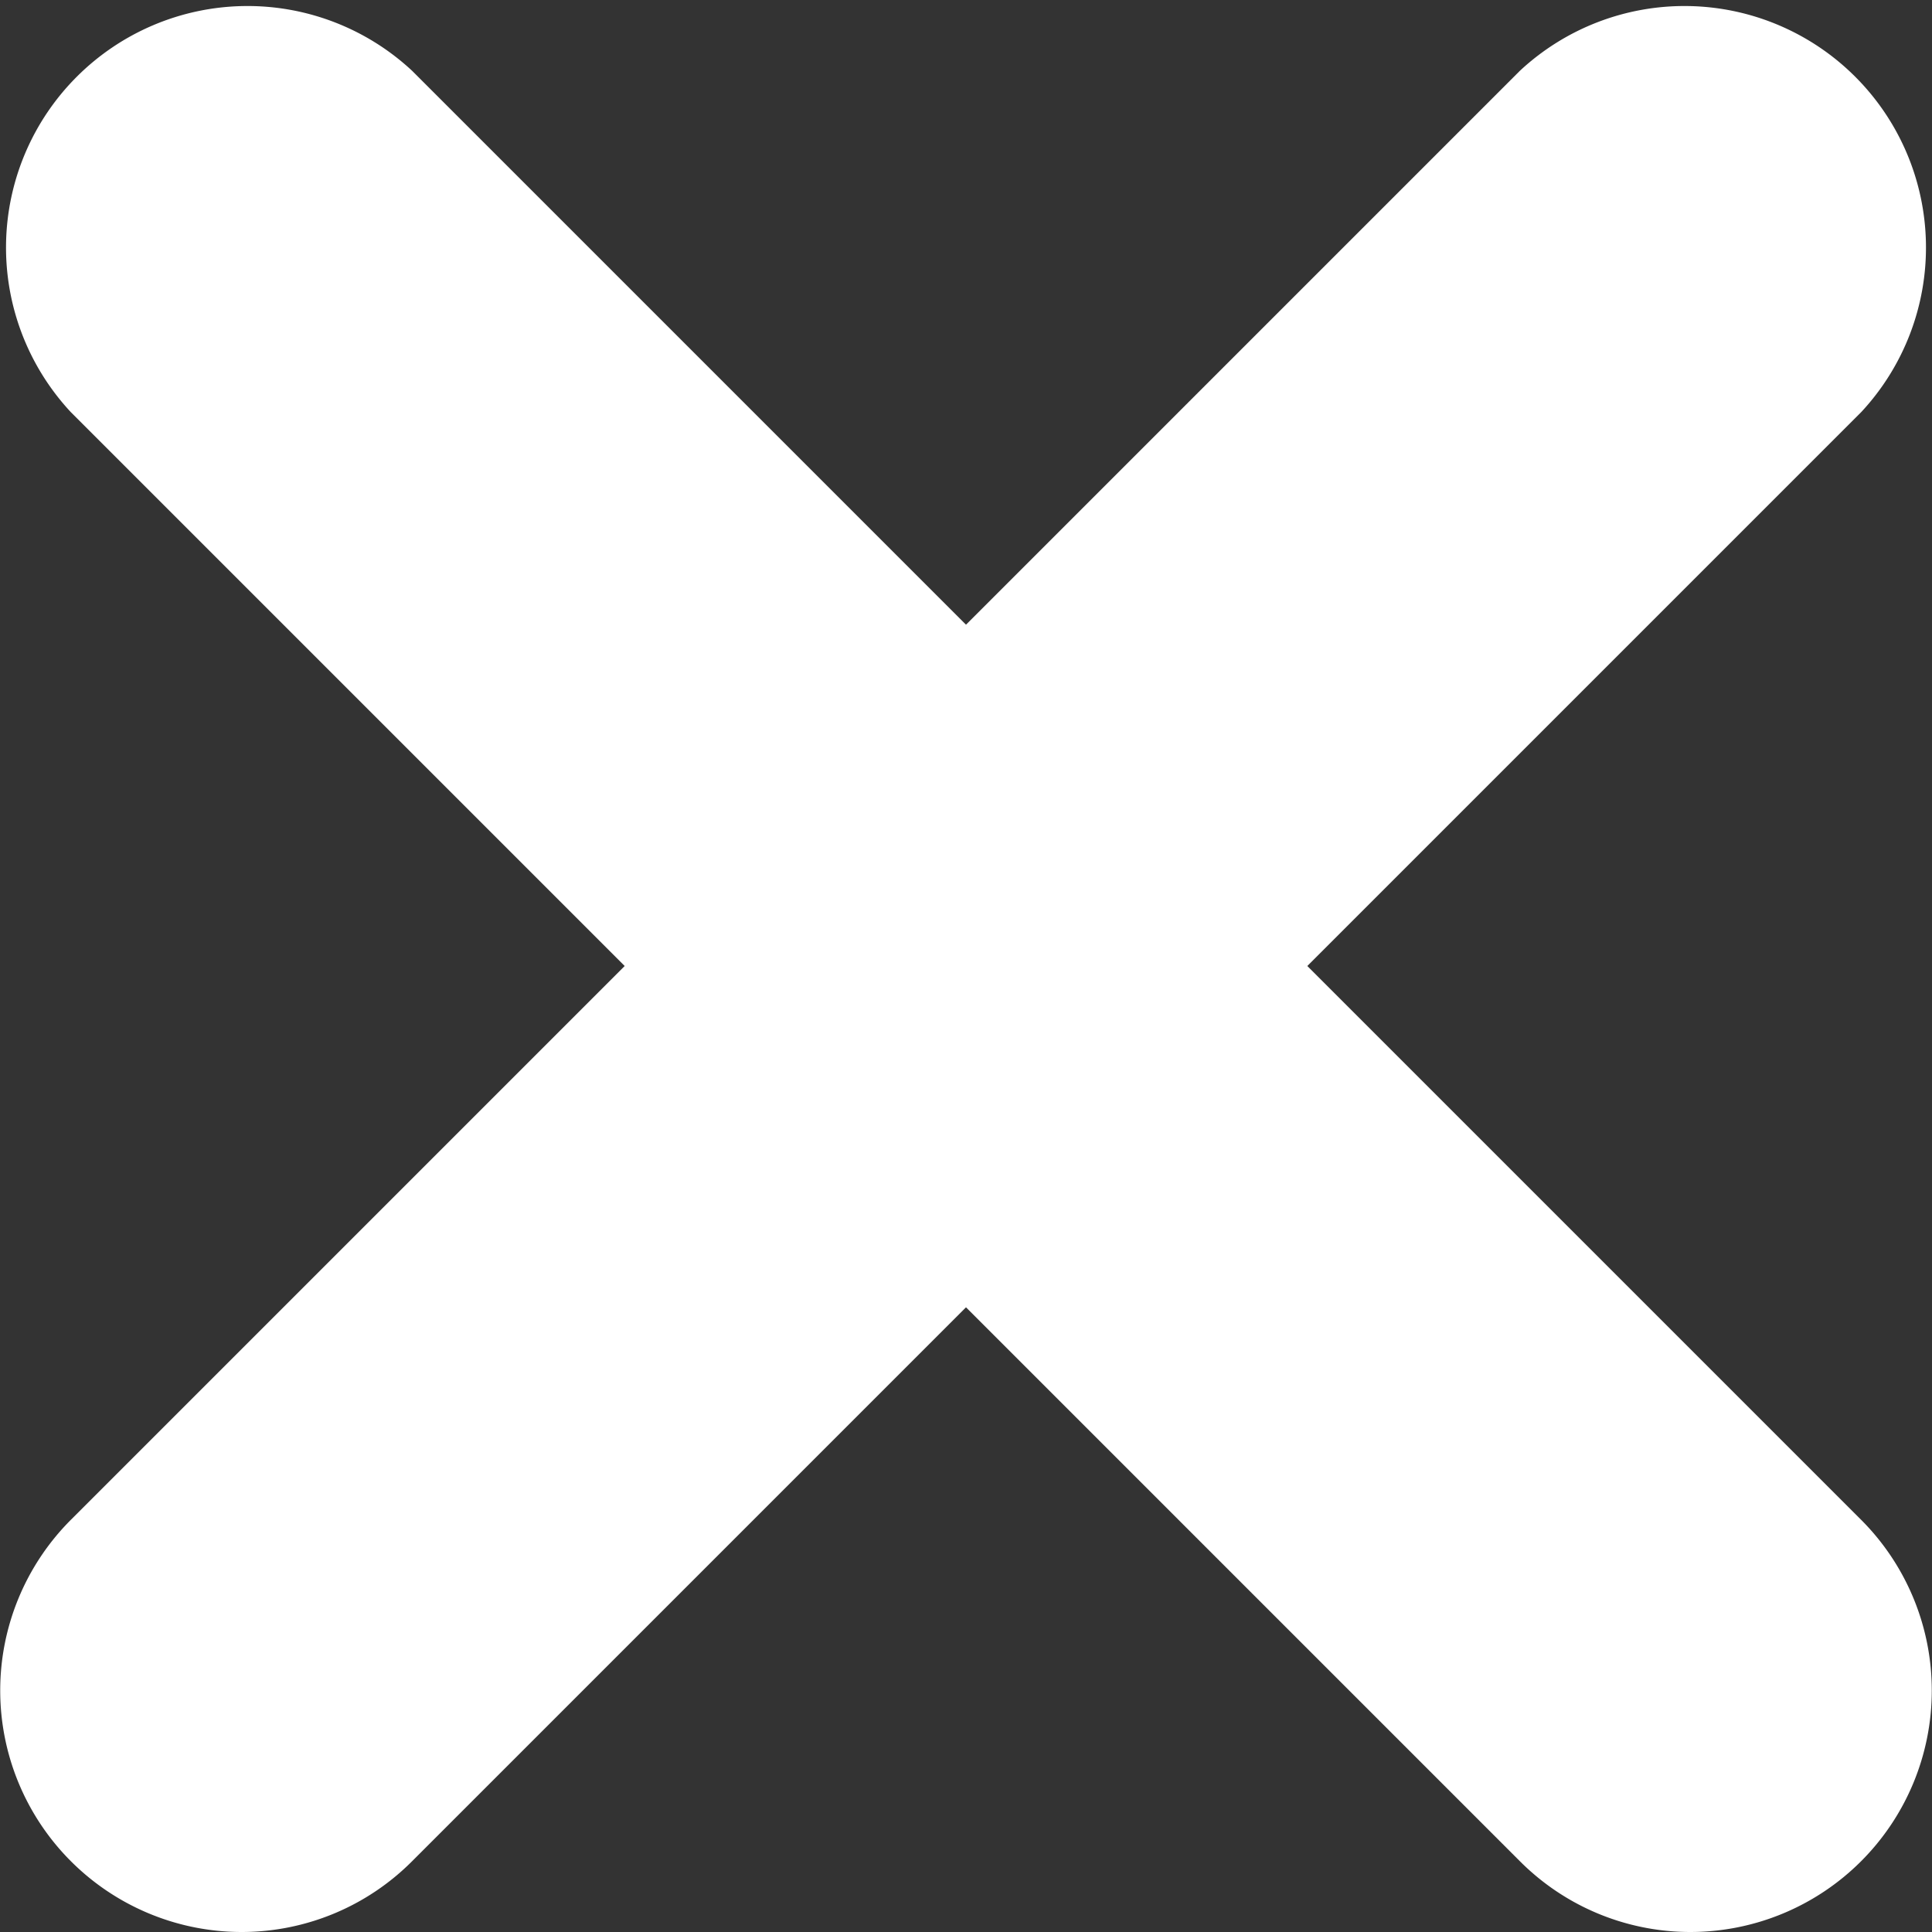 <svg id="圖層_1" data-name="圖層 1" xmlns="http://www.w3.org/2000/svg" viewBox="0 0 300 300"><rect x="0" y="0" width="300" height="300" fill="#333333" stroke="none"/><defs><style>.cls-1{fill:#fff;}</style></defs><title>cross</title><line class="cls-1" x1="37.5" y1="37.5" x2="262.5" y2="262.5"/><path class="cls-1" d="M262.5,300A37.38,37.38,0,0,1,236,289L11,64A37.5,37.5,0,0,1,64,11L289,236a37.5,37.5,0,0,1-26.52,64Z" transform="translate(0)"/><line class="cls-1" x1="262.5" y1="37.5" x2="37.5" y2="262.5"/><path class="cls-1" d="M37.5,300A37.5,37.5,0,0,1,11,236L236,11a37.5,37.5,0,0,1,53,53L64,289A37.38,37.38,0,0,1,37.5,300Z" transform="translate(0)"/></svg>